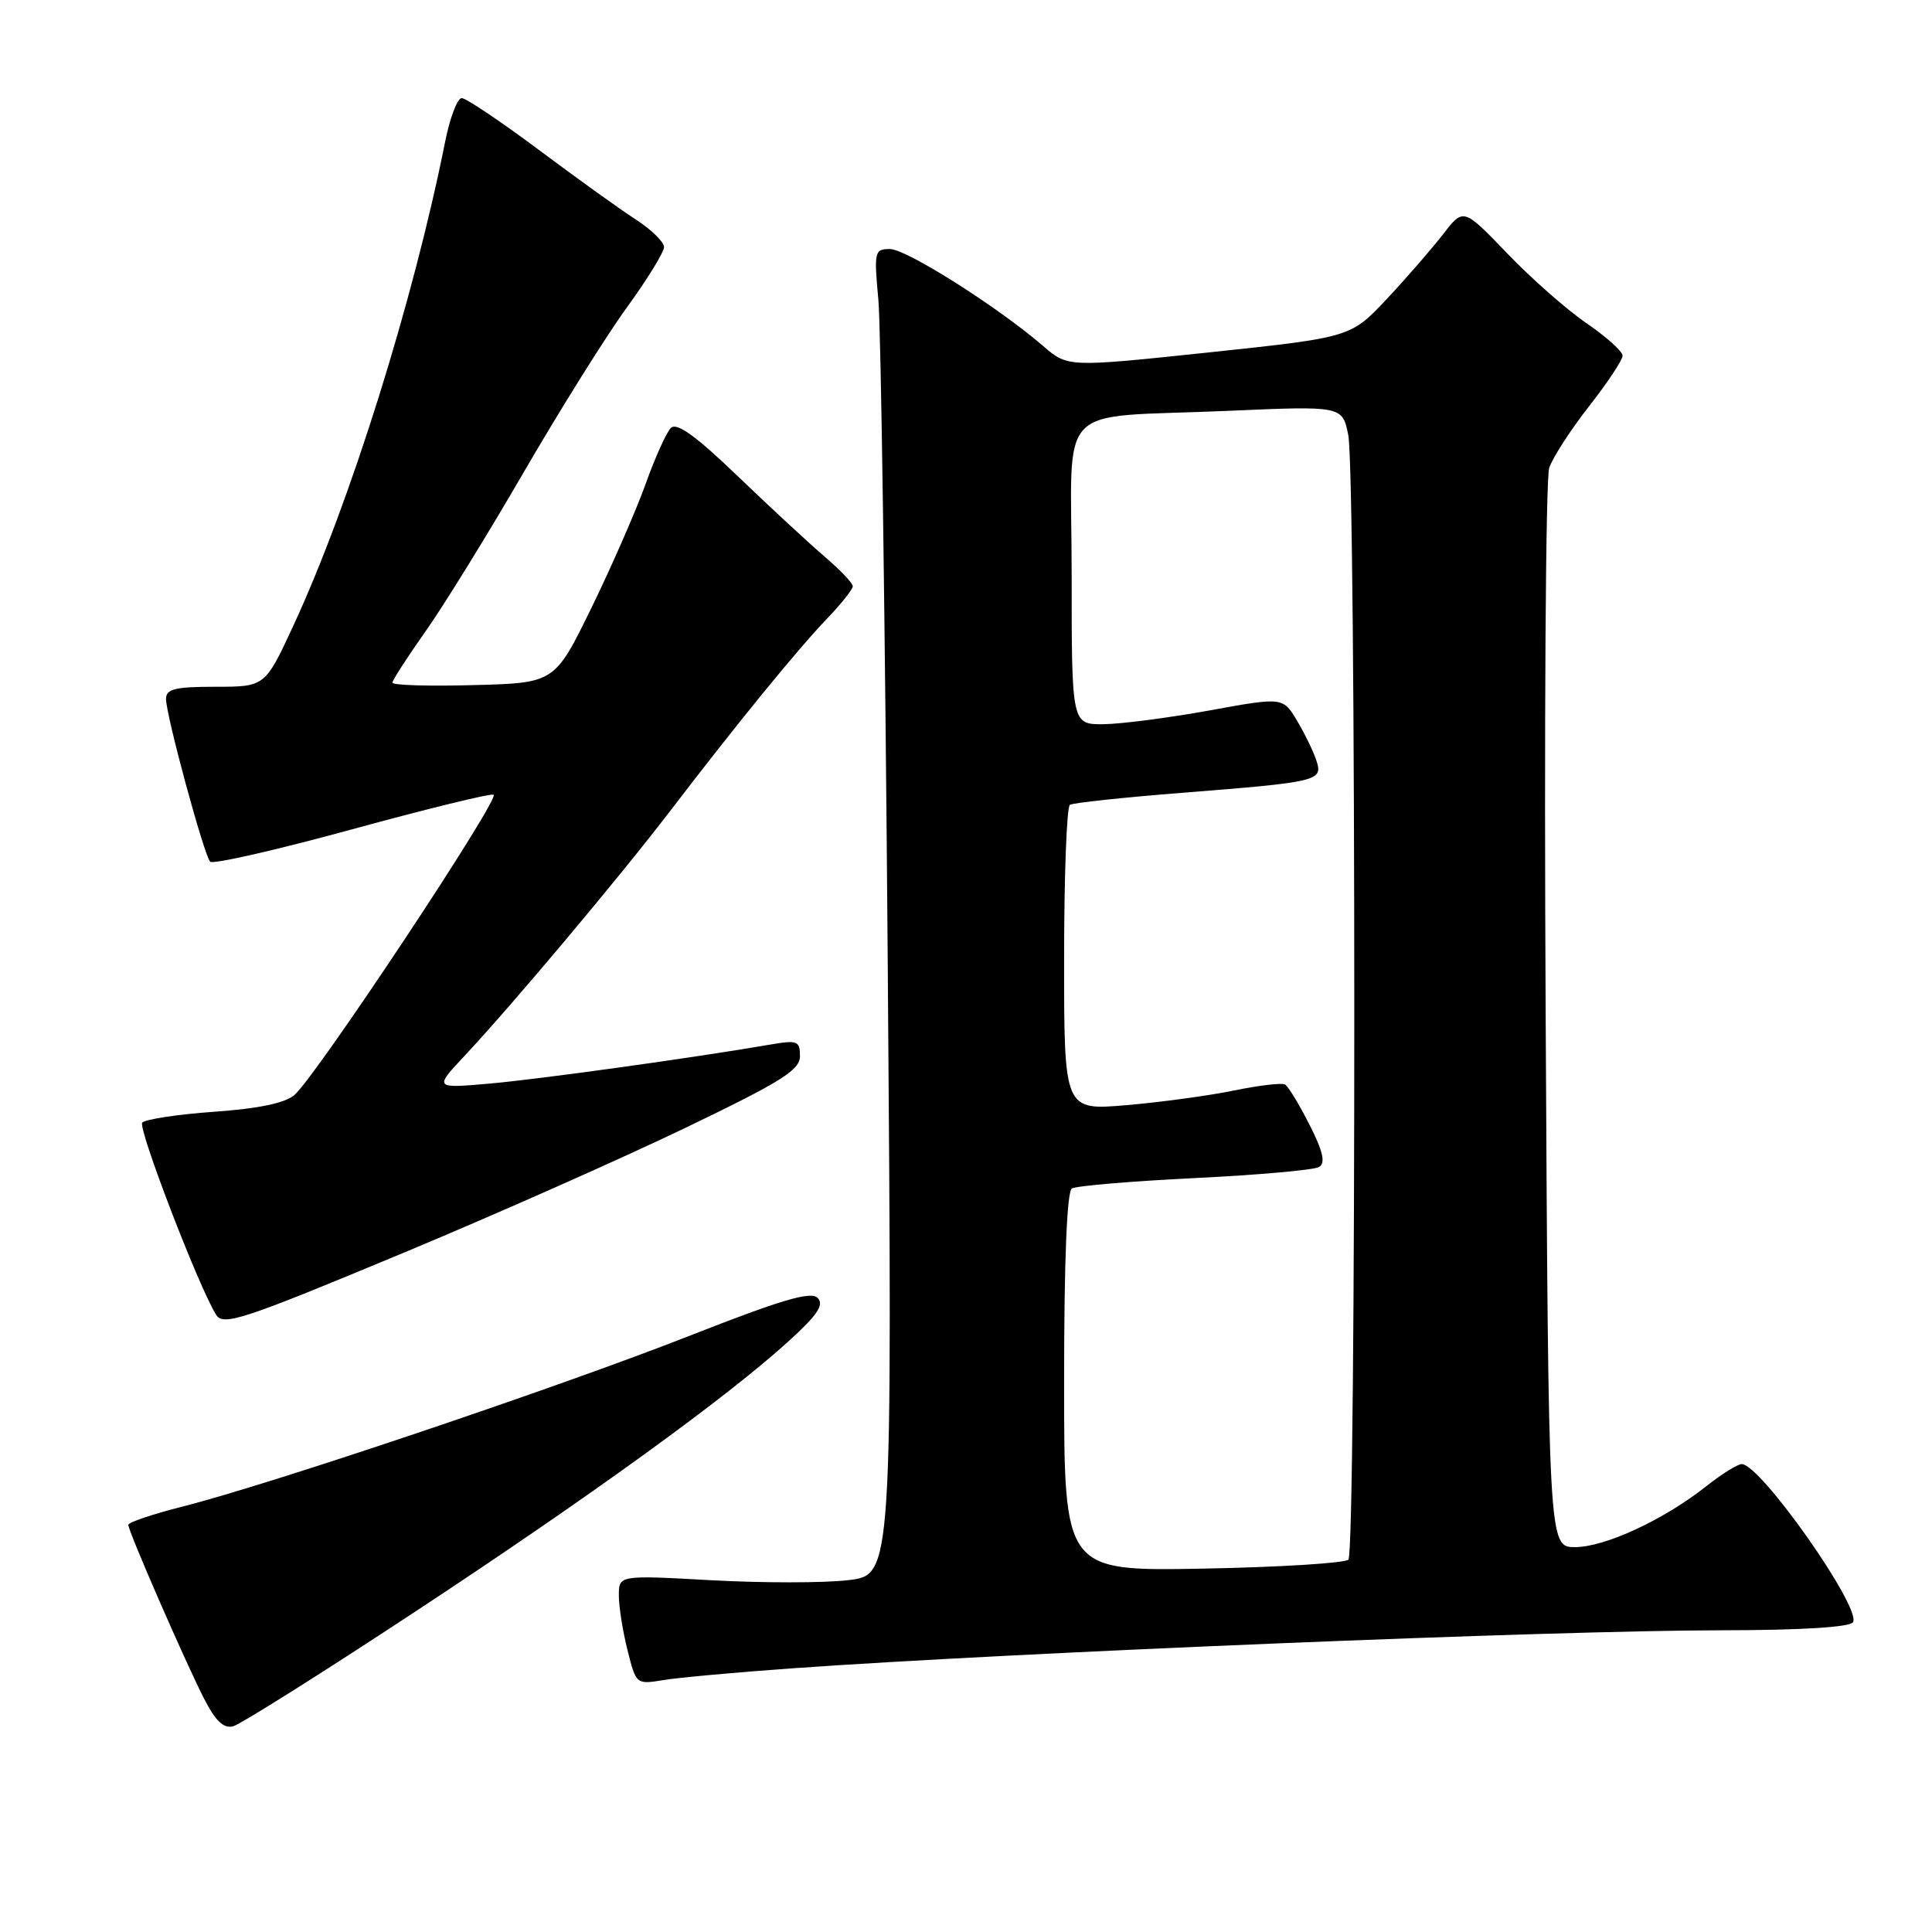 <?xml version="1.0" encoding="UTF-8" standalone="no"?>
<!DOCTYPE svg PUBLIC "-//W3C//DTD SVG 1.1//EN" "http://www.w3.org/Graphics/SVG/1.1/DTD/svg11.dtd" >
<svg xmlns="http://www.w3.org/2000/svg" xmlns:xlink="http://www.w3.org/1999/xlink" version="1.1" viewBox="0 0 256 256">
 <g >
 <path fill="currentColor"
d=" M 54.76 213.72 C 78.10 198.36 96.36 185.14 104.56 177.66 C 108.33 174.23 109.23 172.88 108.34 171.98 C 107.45 171.06 103.53 172.22 91.34 177.01 C 74.03 183.81 35.77 196.70 24.25 199.61 C 20.26 200.62 17.00 201.72 17.00 202.05 C 17.00 202.90 24.50 220.10 27.04 225.08 C 28.56 228.05 29.63 229.07 30.90 228.74 C 31.86 228.48 42.60 221.73 54.76 213.72 Z  M 105.00 221.06 C 134.48 218.96 205.77 216.04 228.19 216.02 C 238.71 216.01 245.12 215.61 245.53 214.95 C 246.69 213.07 233.28 194.00 230.79 194.00 C 230.24 194.00 228.10 195.34 226.04 196.97 C 220.45 201.39 212.66 205.00 208.70 205.00 C 205.18 205.00 205.18 205.00 204.81 134.75 C 204.60 96.11 204.81 63.38 205.28 62.00 C 205.74 60.62 208.12 56.95 210.56 53.83 C 213.00 50.72 215.00 47.70 215.00 47.13 C 215.00 46.56 212.86 44.64 210.25 42.85 C 207.64 41.07 202.89 36.89 199.71 33.57 C 193.91 27.54 193.91 27.54 191.23 31.02 C 189.75 32.93 186.40 36.80 183.77 39.60 C 178.99 44.70 178.99 44.70 160.25 46.69 C 141.50 48.67 141.50 48.67 138.25 45.87 C 132.24 40.68 120.11 33.00 117.93 33.00 C 115.87 33.00 115.80 33.31 116.39 39.75 C 116.73 43.46 117.29 82.99 117.63 127.60 C 118.25 208.69 118.25 208.69 112.40 209.38 C 109.18 209.76 101.02 209.76 94.27 209.39 C 82.00 208.71 82.00 208.71 82.00 211.41 C 82.00 212.90 82.52 216.16 83.15 218.66 C 84.28 223.19 84.31 223.21 87.90 222.62 C 89.88 222.29 97.58 221.59 105.00 221.06 Z  M 53.69 165.91 C 65.69 160.91 82.36 153.51 90.75 149.48 C 103.58 143.31 106.00 141.79 106.00 139.94 C 106.00 137.95 105.64 137.80 102.25 138.38 C 92.13 140.13 71.68 142.97 65.00 143.57 C 57.50 144.23 57.50 144.23 61.59 139.87 C 67.97 133.05 82.02 116.31 88.77 107.50 C 97.62 95.92 105.70 86.02 109.60 81.96 C 111.47 80.01 113.00 78.08 113.00 77.68 C 113.00 77.27 111.31 75.50 109.25 73.74 C 107.19 71.98 102.01 67.18 97.74 63.08 C 92.17 57.73 89.67 55.93 88.89 56.71 C 88.30 57.30 86.79 60.65 85.54 64.15 C 84.29 67.64 81.07 75.00 78.39 80.50 C 73.50 90.50 73.50 90.50 62.75 90.78 C 56.84 90.94 52.00 90.80 52.00 90.46 C 52.00 90.13 53.97 87.08 56.37 83.68 C 58.78 80.28 64.66 70.75 69.44 62.50 C 74.23 54.25 80.36 44.45 83.07 40.73 C 85.78 37.00 87.99 33.40 87.99 32.73 C 87.98 32.05 86.29 30.41 84.24 29.08 C 82.18 27.76 76.39 23.59 71.36 19.83 C 66.33 16.08 61.75 13.00 61.18 13.00 C 60.61 13.00 59.62 15.59 58.99 18.75 C 54.77 39.87 46.39 66.63 38.94 82.75 C 35.13 91.00 35.13 91.00 28.56 91.00 C 23.19 91.00 22.00 91.29 22.00 92.61 C 22.00 94.79 27.03 113.32 27.85 114.18 C 28.21 114.55 36.60 112.64 46.50 109.93 C 56.40 107.22 64.90 105.13 65.40 105.30 C 66.41 105.64 41.90 142.60 39.01 145.10 C 37.77 146.16 34.25 146.90 28.42 147.31 C 23.61 147.65 19.30 148.30 18.85 148.75 C 18.21 149.39 26.28 170.41 28.62 174.19 C 29.58 175.75 32.05 174.93 53.69 165.91 Z  M 141.00 183.15 C 141.00 166.99 141.37 157.89 142.03 157.48 C 142.60 157.13 149.94 156.51 158.34 156.10 C 166.74 155.69 174.14 155.03 174.79 154.63 C 175.66 154.09 175.31 152.57 173.51 149.02 C 172.15 146.34 170.69 143.94 170.27 143.70 C 169.85 143.46 166.80 143.82 163.50 144.50 C 160.20 145.18 153.79 146.05 149.25 146.44 C 141.00 147.14 141.00 147.14 141.00 127.13 C 141.00 116.12 141.34 106.90 141.77 106.64 C 142.19 106.38 148.83 105.67 156.52 105.06 C 174.66 103.63 175.29 103.48 174.45 100.84 C 174.09 99.69 172.94 97.31 171.90 95.56 C 170.01 92.36 170.01 92.36 160.26 94.14 C 154.89 95.11 148.59 95.93 146.25 95.96 C 142.00 96.00 142.00 96.00 142.00 76.08 C 142.00 52.74 139.40 55.46 162.68 54.44 C 177.87 53.78 177.87 53.78 178.65 57.64 C 179.71 62.83 179.72 205.60 178.67 206.66 C 178.21 207.12 169.55 207.66 159.42 207.85 C 141.00 208.19 141.00 208.19 141.00 183.15 Z "/>
</g>
</svg>